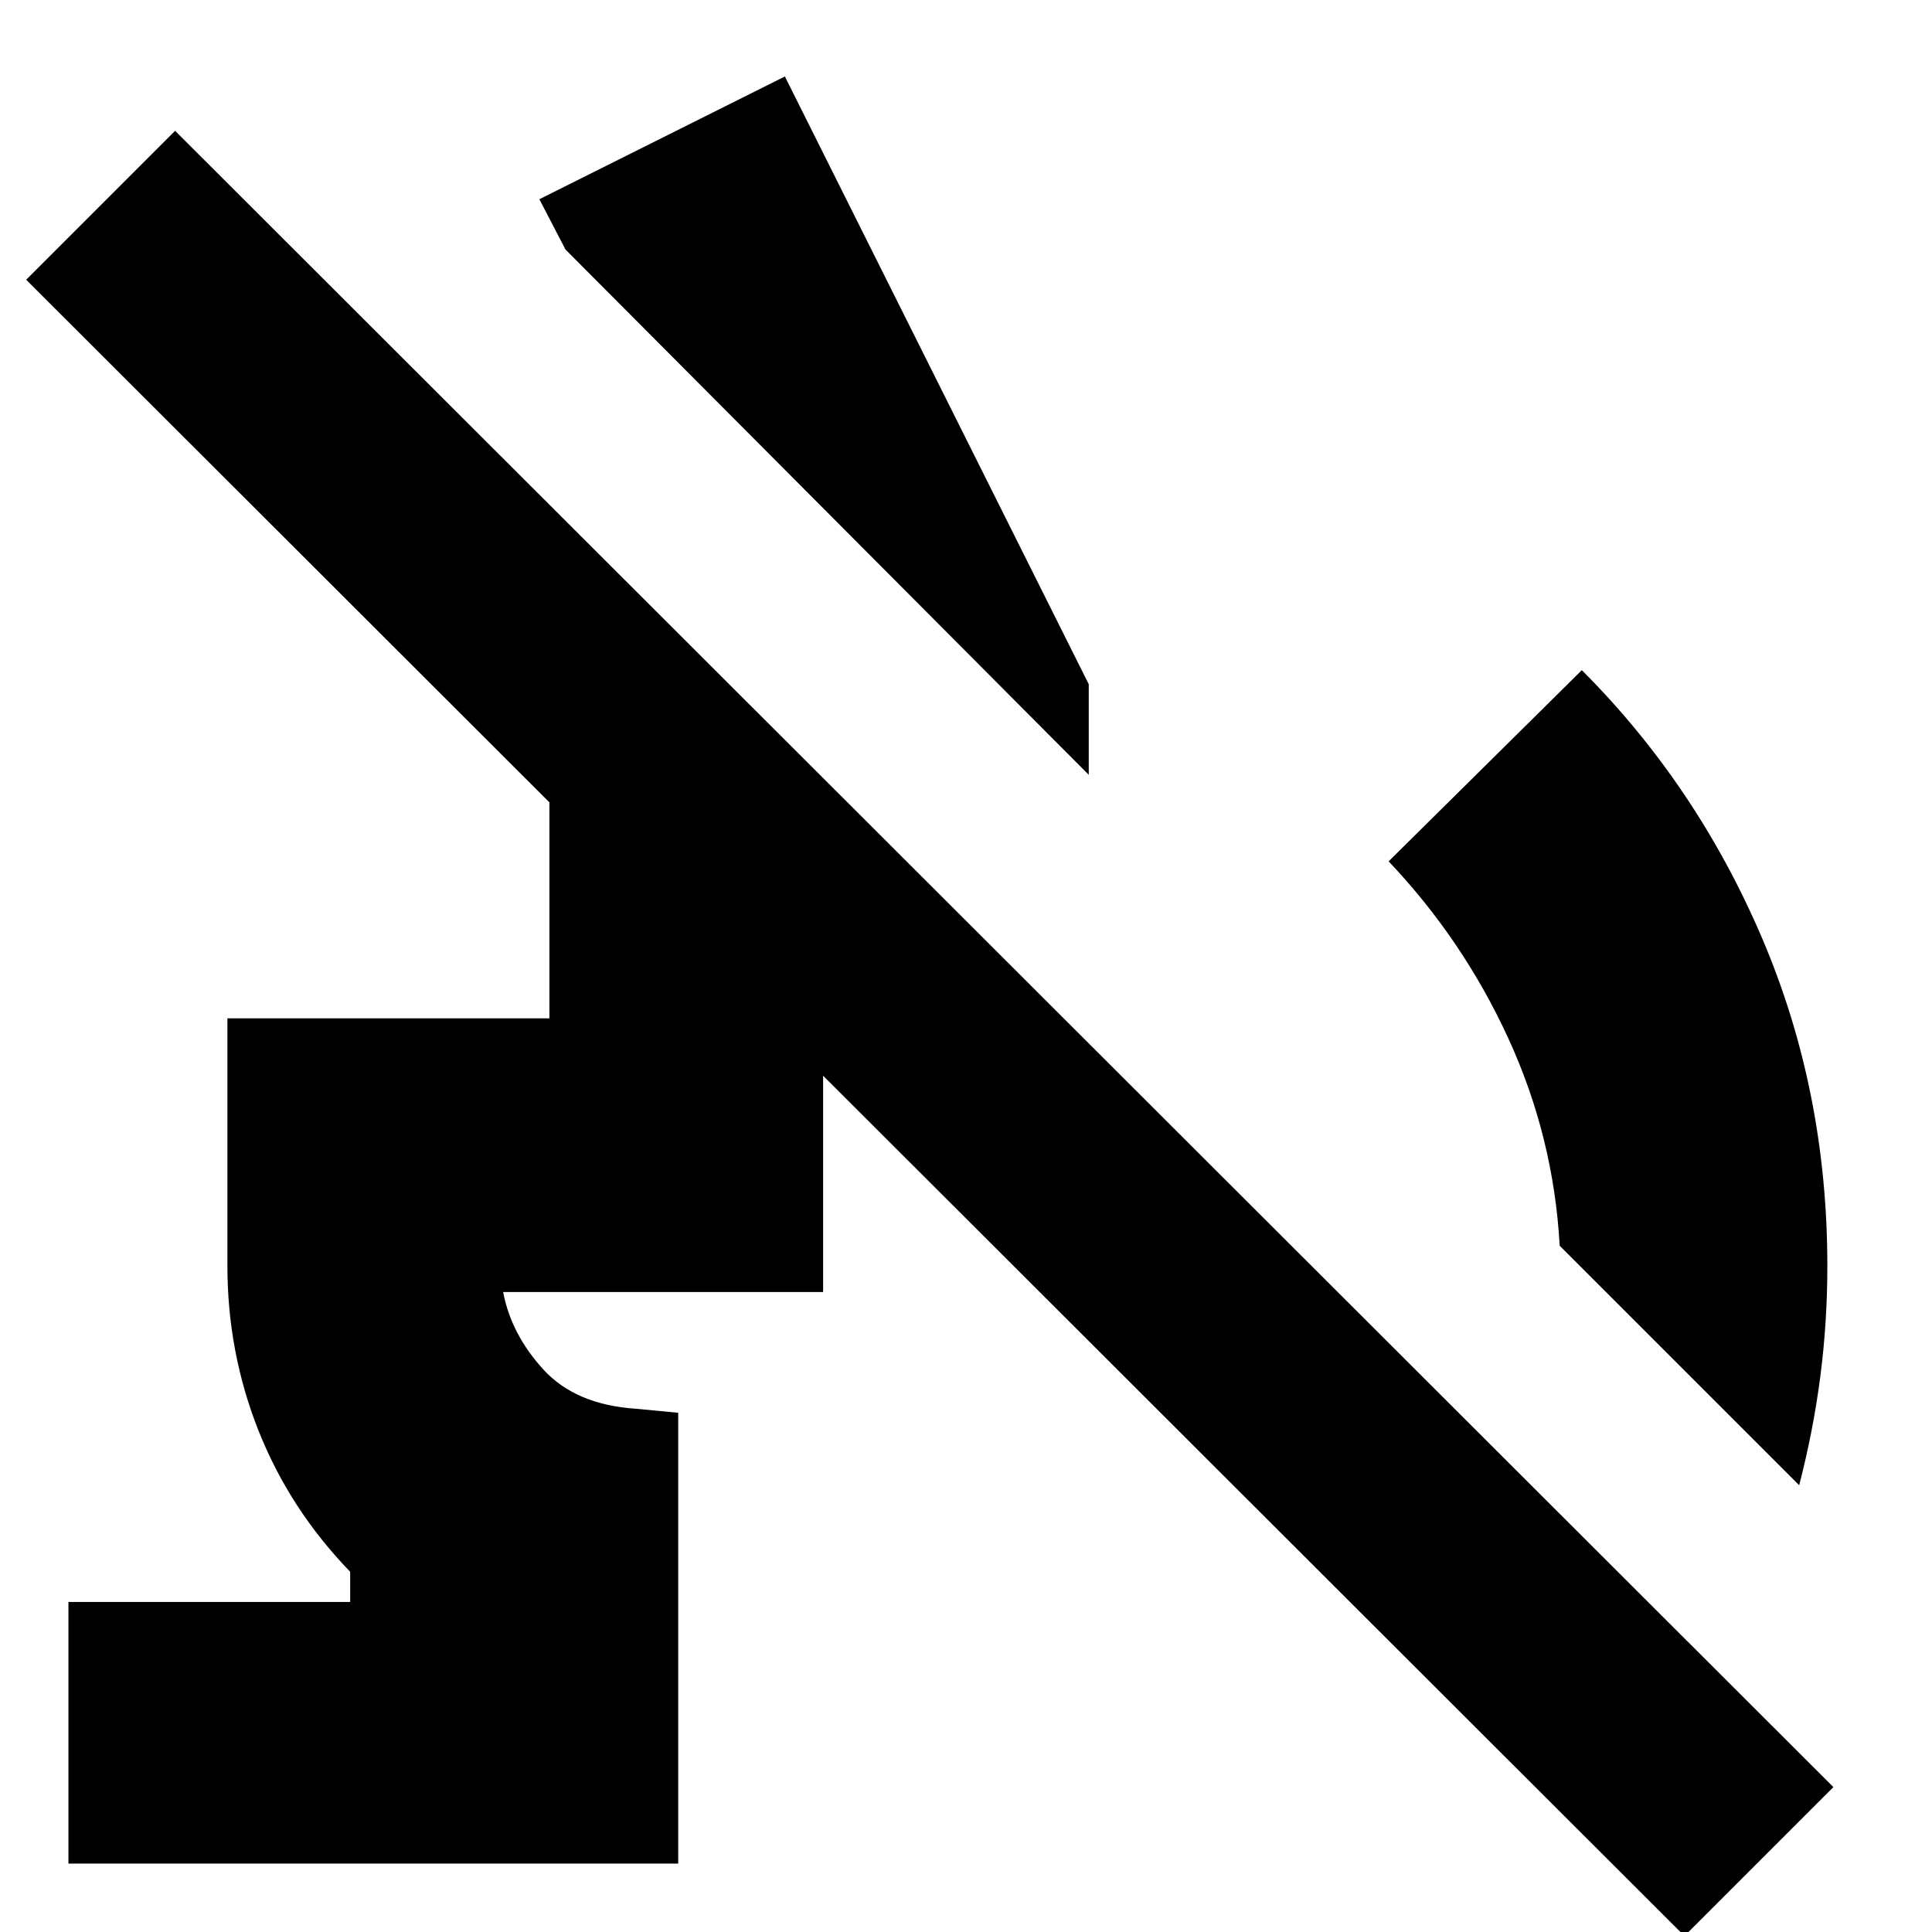 <svg xmlns="http://www.w3.org/2000/svg" height="24" viewBox="0 -960 960 960" width="24"><path d="M894-222 775-341q-3-54-25.5-103T690-532l96-95q57 57 89.5 133T908-331q0 28-3.5 55T894-222ZM281-836l-13-25 122-61 151 302v45L281-836ZM837 2 13-821l74-74L911-72 837 2ZM34-34v-130h140v-15q-30-31-45.5-70T113-331v-123h160v-123h132l136 136H409v123H250q4 21 20 38.5t46 19.5l21 2v224H34Z"/></svg>